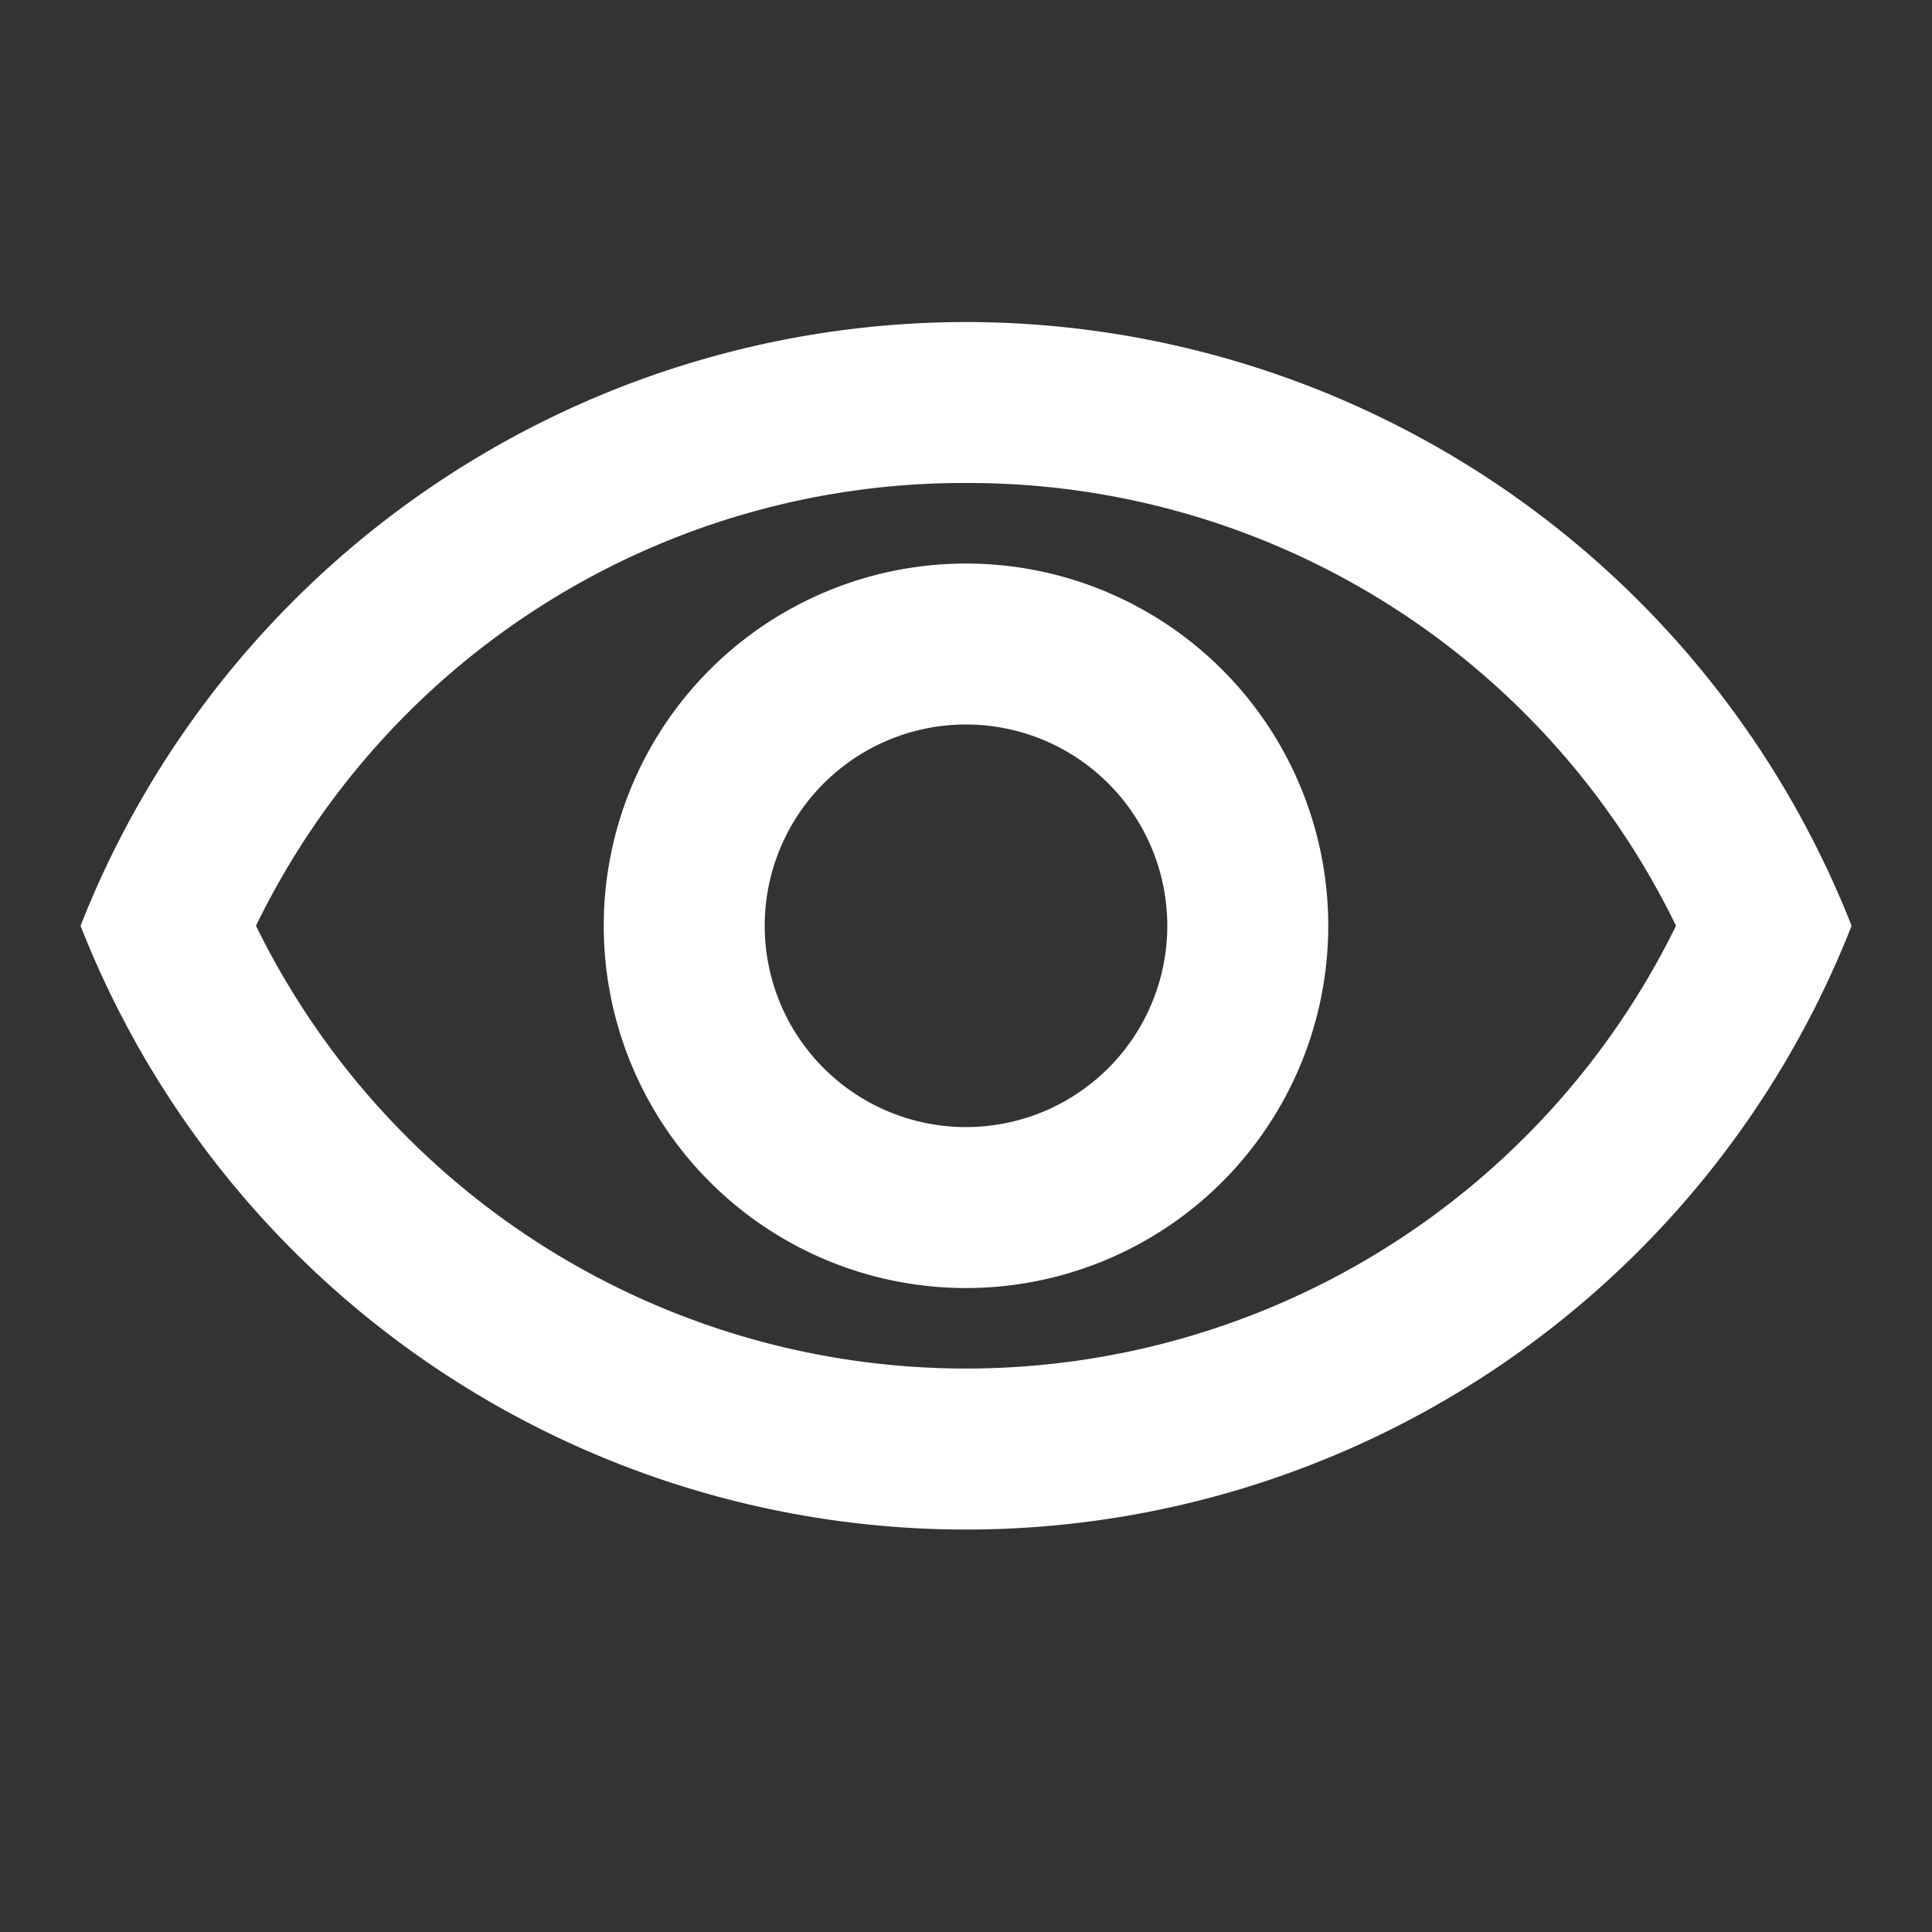 <svg id="view" xmlns="http://www.w3.org/2000/svg" width="16" height="16" viewBox="0 0 16 16">
  <rect x="0" y="0" width="16" height="16" fill="#333333" stroke="none"/>
  <g id="Bounding_Boxes">
    <path id="Path_2552" data-name="Path 2552" d="M0,0H16V16H0Z" fill="none"/>
  </g>
  <g id="Outline" transform="translate(0.667 2.667)">
    <g id="Group_125" data-name="Group 125">
      <path id="Path_2553" data-name="Path 2553" d="M8.333,5.333A6.513,6.513,0,0,1,14.213,9,6.548,6.548,0,0,1,2.453,9a6.513,6.513,0,0,1,5.88-3.667M8.333,4A7.885,7.885,0,0,0,1,9,7.878,7.878,0,0,0,15.667,9,7.885,7.885,0,0,0,8.333,4Z" transform="translate(-1 -4)" fill="#fff"/>
      <path id="Path_2554" data-name="Path 2554" d="M10.5,8.333A1.667,1.667,0,1,1,8.833,10,1.667,1.667,0,0,1,10.5,8.333M10.5,7a3,3,0,1,0,3,3,3,3,0,0,0-3-3Z" transform="translate(-3.167 -5)" fill="#fff"/>
    </g>
  </g>
</svg>
